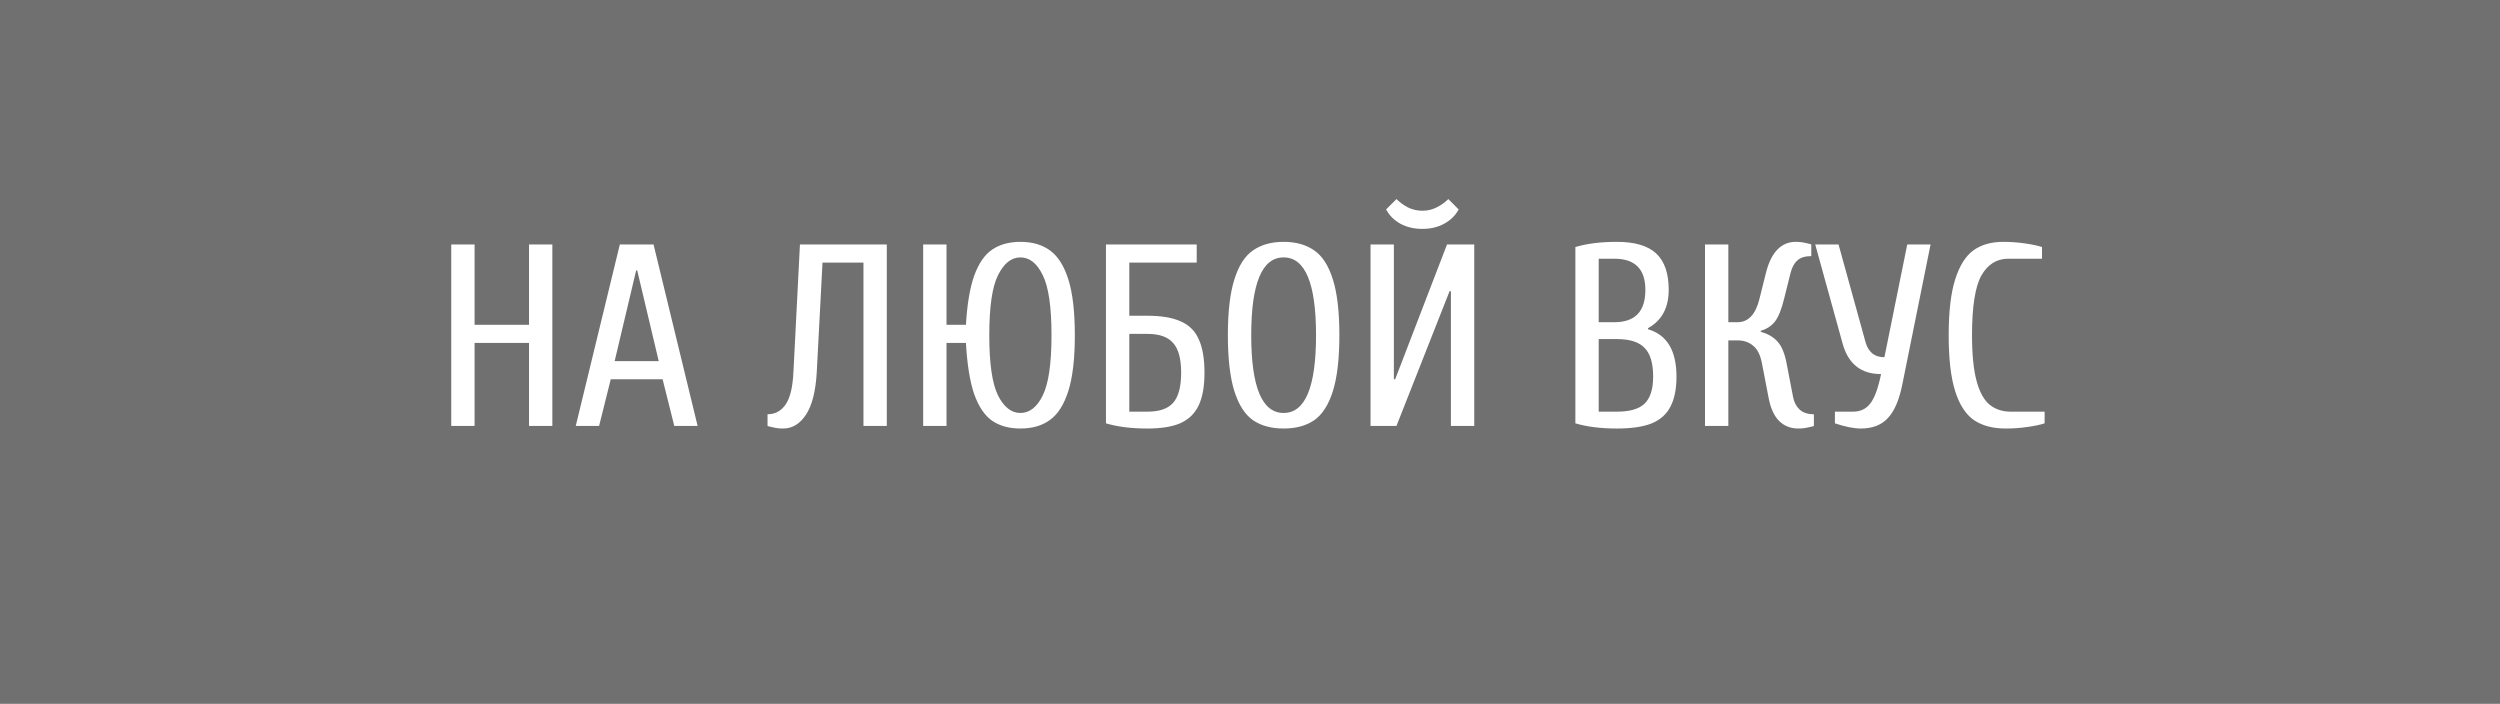<svg width="135" height="38" viewBox="0 0 135 38" fill="none" xmlns="http://www.w3.org/2000/svg">
<rect x="0" y="0" width="135" height="38" fill="#333333" stroke="none"/>
<rect opacity="0.3" width="135" height="38" fill="white"/>
<path d="M24.367 23V13.2H25.627V17.54H28.567V13.2H29.827V23H28.567V18.52H25.627V23H24.367ZM31.091 23L33.471 13.2H35.291L37.671 23H36.411L35.781 20.48H32.981L32.351 23H31.091ZM33.191 19.5H35.571L34.409 14.6H34.353L33.191 19.5ZM42.287 23.14C42.082 23.14 41.891 23.117 41.713 23.07C41.536 23.033 41.447 23.009 41.447 23V22.37C41.858 22.37 42.185 22.193 42.427 21.838C42.67 21.483 42.81 20.891 42.847 20.06L43.197 13.2H47.887V23H46.627V14.18H44.415L44.107 20.06C44.051 21.115 43.855 21.894 43.519 22.398C43.193 22.893 42.782 23.14 42.287 23.14ZM55.101 23.14C54.494 23.14 53.986 23 53.575 22.72C53.174 22.44 52.852 21.964 52.609 21.292C52.376 20.611 52.226 19.687 52.161 18.52H51.111V23H49.851V13.2H51.111V17.54H52.161C52.226 16.42 52.376 15.533 52.609 14.88C52.852 14.217 53.174 13.751 53.575 13.48C53.986 13.2 54.494 13.06 55.101 13.06C55.745 13.06 56.277 13.214 56.697 13.522C57.126 13.83 57.458 14.353 57.691 15.09C57.924 15.827 58.041 16.831 58.041 18.1C58.041 19.369 57.924 20.373 57.691 21.11C57.458 21.847 57.126 22.37 56.697 22.678C56.277 22.986 55.745 23.14 55.101 23.14ZM55.101 22.3C55.596 22.3 55.997 21.987 56.305 21.362C56.622 20.727 56.781 19.64 56.781 18.1C56.781 16.56 56.622 15.477 56.305 14.852C55.997 14.217 55.596 13.9 55.101 13.9C54.616 13.9 54.214 14.217 53.897 14.852C53.58 15.477 53.421 16.56 53.421 18.1C53.421 19.64 53.58 20.727 53.897 21.362C54.214 21.987 54.616 22.3 55.101 22.3ZM61.962 23.14C61.094 23.14 60.347 23.047 59.722 22.86V13.2H64.622V14.18H60.982V17.05H61.962C62.718 17.05 63.32 17.153 63.768 17.358C64.216 17.554 64.538 17.876 64.734 18.324C64.939 18.772 65.042 19.374 65.042 20.13C65.042 20.858 64.939 21.441 64.734 21.88C64.529 22.319 64.202 22.641 63.754 22.846C63.316 23.042 62.718 23.14 61.962 23.14ZM61.962 22.23C62.606 22.23 63.068 22.071 63.348 21.754C63.638 21.427 63.782 20.886 63.782 20.13C63.782 19.374 63.638 18.837 63.348 18.52C63.068 18.193 62.606 18.03 61.962 18.03H60.982V22.23H61.962ZM69.316 23.14C68.653 23.14 68.102 22.991 67.663 22.692C67.225 22.384 66.889 21.861 66.656 21.124C66.422 20.377 66.305 19.369 66.305 18.1C66.305 16.831 66.422 15.827 66.656 15.09C66.889 14.343 67.225 13.821 67.663 13.522C68.102 13.214 68.653 13.06 69.316 13.06C69.978 13.06 70.529 13.214 70.968 13.522C71.406 13.821 71.742 14.343 71.975 15.09C72.209 15.827 72.326 16.831 72.326 18.1C72.326 19.369 72.209 20.377 71.975 21.124C71.742 21.861 71.406 22.384 70.968 22.692C70.529 22.991 69.978 23.14 69.316 23.14ZM69.316 22.3C70.482 22.3 71.066 20.9 71.066 18.1C71.066 15.3 70.482 13.9 69.316 13.9C68.149 13.9 67.566 15.3 67.566 18.1C67.566 20.9 68.149 22.3 69.316 22.3ZM76.809 12.36C76.361 12.36 75.965 12.267 75.619 12.08C75.283 11.893 75.027 11.637 74.849 11.31L75.409 10.75C75.587 10.927 75.792 11.077 76.025 11.198C76.268 11.319 76.529 11.38 76.809 11.38C77.089 11.38 77.346 11.319 77.579 11.198C77.822 11.077 78.032 10.927 78.209 10.75L78.769 11.31C78.592 11.637 78.331 11.893 77.985 12.08C77.649 12.267 77.257 12.36 76.809 12.36ZM74.009 23V13.2H75.269V20.48H75.339L78.139 13.2H79.609V23H78.349V15.72H78.279L75.409 23H74.009ZM87.31 23.14C86.442 23.14 85.695 23.047 85.07 22.86V13.34C85.695 13.153 86.442 13.06 87.31 13.06C88.281 13.06 88.99 13.27 89.438 13.69C89.886 14.11 90.11 14.763 90.11 15.65C90.11 16.621 89.737 17.311 88.99 17.722V17.778C90.016 18.077 90.53 18.931 90.53 20.34C90.53 21.003 90.422 21.539 90.208 21.95C90.002 22.361 89.666 22.664 89.2 22.86C88.733 23.047 88.103 23.14 87.31 23.14ZM87.17 17.4C87.73 17.4 88.15 17.255 88.43 16.966C88.71 16.677 88.85 16.238 88.85 15.65C88.85 14.53 88.29 13.97 87.17 13.97H86.33V17.4H87.17ZM87.31 22.23C88.01 22.23 88.509 22.085 88.808 21.796C89.116 21.497 89.27 21.012 89.27 20.34C89.27 19.612 89.116 19.094 88.808 18.786C88.509 18.469 88.01 18.31 87.31 18.31H86.33V22.23H87.31ZM97.11 23.14C96.69 23.14 96.34 23 96.06 22.72C95.789 22.44 95.603 22.02 95.5 21.46L95.15 19.64C95.066 19.183 94.907 18.861 94.674 18.674C94.45 18.478 94.165 18.38 93.82 18.38H93.33V23H92.07V13.2H93.33V17.4H93.82C94.408 17.4 94.805 16.98 95.01 16.14L95.36 14.74C95.5 14.18 95.705 13.76 95.976 13.48C96.246 13.2 96.578 13.06 96.97 13.06C97.175 13.06 97.367 13.083 97.544 13.13C97.721 13.167 97.81 13.191 97.81 13.2V13.83C97.474 13.83 97.222 13.909 97.054 14.068C96.886 14.217 96.764 14.441 96.69 14.74L96.34 16.14C96.2 16.709 96.037 17.115 95.85 17.358C95.663 17.601 95.406 17.769 95.08 17.862V17.918C95.463 18.021 95.766 18.198 95.99 18.45C96.214 18.693 96.377 19.089 96.48 19.64L96.83 21.46C96.886 21.731 97.002 21.95 97.18 22.118C97.367 22.286 97.623 22.37 97.95 22.37V23C97.95 23.009 97.861 23.033 97.684 23.07C97.507 23.117 97.315 23.14 97.11 23.14ZM100.485 23.14C100.112 23.14 99.645 23.047 99.085 22.86V22.23H100.065C100.457 22.23 100.765 22.085 100.989 21.796C101.223 21.507 101.419 20.975 101.577 20.2C100.485 20.2 99.79 19.64 99.492 18.52L98.022 13.2H99.281L100.751 18.52C100.826 18.763 100.947 18.954 101.115 19.094C101.283 19.225 101.498 19.29 101.759 19.29L102.991 13.2H104.251L102.725 20.76C102.557 21.6 102.296 22.207 101.941 22.58C101.596 22.953 101.111 23.14 100.485 23.14ZM108.309 23.14C107.619 23.14 107.049 22.991 106.601 22.692C106.153 22.384 105.813 21.861 105.579 21.124C105.346 20.387 105.229 19.379 105.229 18.1C105.229 16.831 105.346 15.827 105.579 15.09C105.813 14.353 106.139 13.83 106.559 13.522C106.989 13.214 107.525 13.06 108.169 13.06C108.561 13.06 108.953 13.088 109.345 13.144C109.737 13.2 110.045 13.265 110.269 13.34V13.97H108.449C107.824 13.97 107.339 14.273 106.993 14.88C106.657 15.487 106.489 16.56 106.489 18.1C106.489 19.155 106.573 19.985 106.741 20.592C106.909 21.199 107.147 21.623 107.455 21.866C107.763 22.109 108.141 22.23 108.589 22.23H110.409V22.86C110.185 22.935 109.877 23 109.485 23.056C109.103 23.112 108.711 23.14 108.309 23.14Z" fill="white"/>
</svg>
